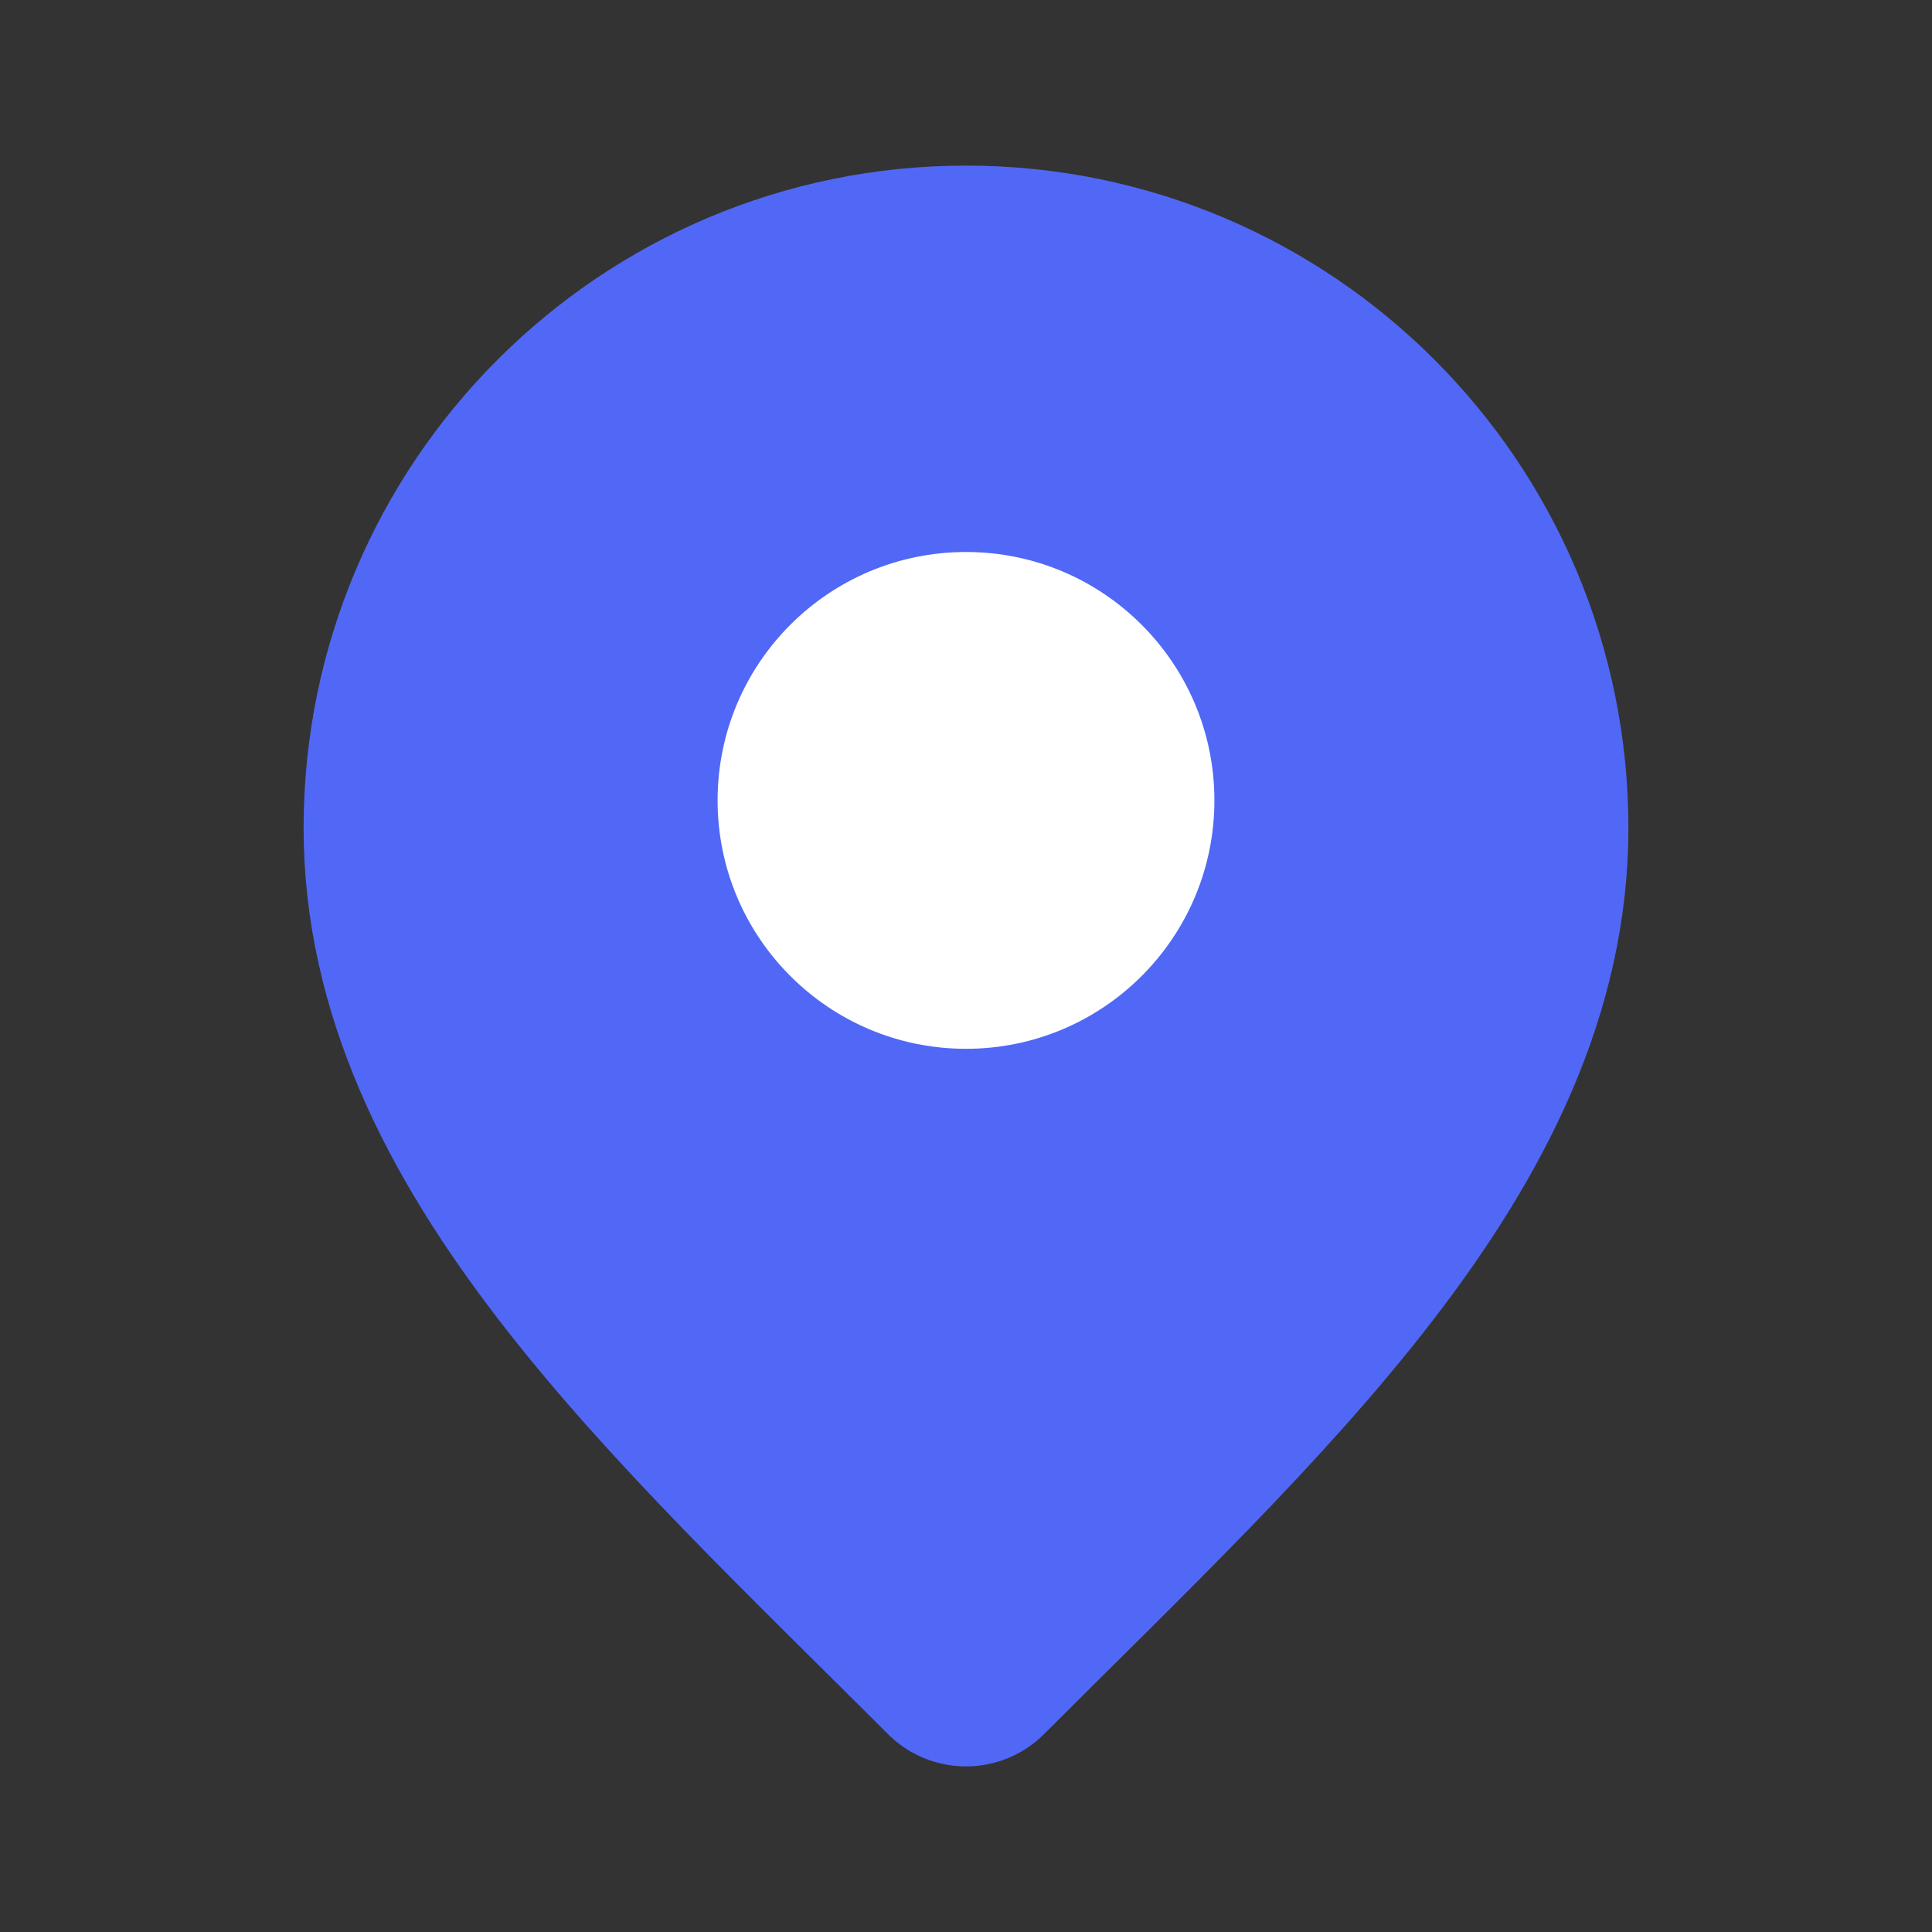 <svg width="14" height="14" viewBox="0 0 14 14" fill="none" xmlns="http://www.w3.org/2000/svg">
<rect x="0" y="0" width="14" height="14" fill="#333333" stroke="none"/>
<path d="M7 7.5C7.828 7.5 8.5 6.828 8.5 6C8.5 5.172 7.828 4.5 7 4.5C6.172 4.5 5.5 5.172 5.5 6C5.5 6.828 6.172 7.5 7 7.5Z" fill="#5168F6"/>
<path d="M7 12C9 10 11 8.209 11 6C11 3.791 9.209 2 7 2C4.791 2 3 3.791 3 6C3 8.209 5 10 7 12Z" fill="#5168F6"/>
<path d="M7 7.5C7.828 7.5 8.5 6.828 8.5 6C8.5 5.172 7.828 4.5 7 4.5C6.172 4.5 5.5 5.172 5.5 6C5.5 6.828 6.172 7.5 7 7.5Z" stroke="#5168F6" stroke-width="1.6" stroke-linecap="round" stroke-linejoin="round"/>
<path d="M7 12C9 10 11 8.209 11 6C11 3.791 9.209 2 7 2C4.791 2 3 3.791 3 6C3 8.209 5 10 7 12Z" stroke="#5168F6" stroke-width="1.6" stroke-linecap="round" stroke-linejoin="round"/>
<path d="M8.8 5.8C8.8 6.794 7.994 7.6 7 7.6C6.006 7.6 5.2 6.794 5.2 5.8C5.2 4.806 6.006 4 7 4C7.994 4 8.8 4.806 8.8 5.8Z" fill="white"/>
</svg>
